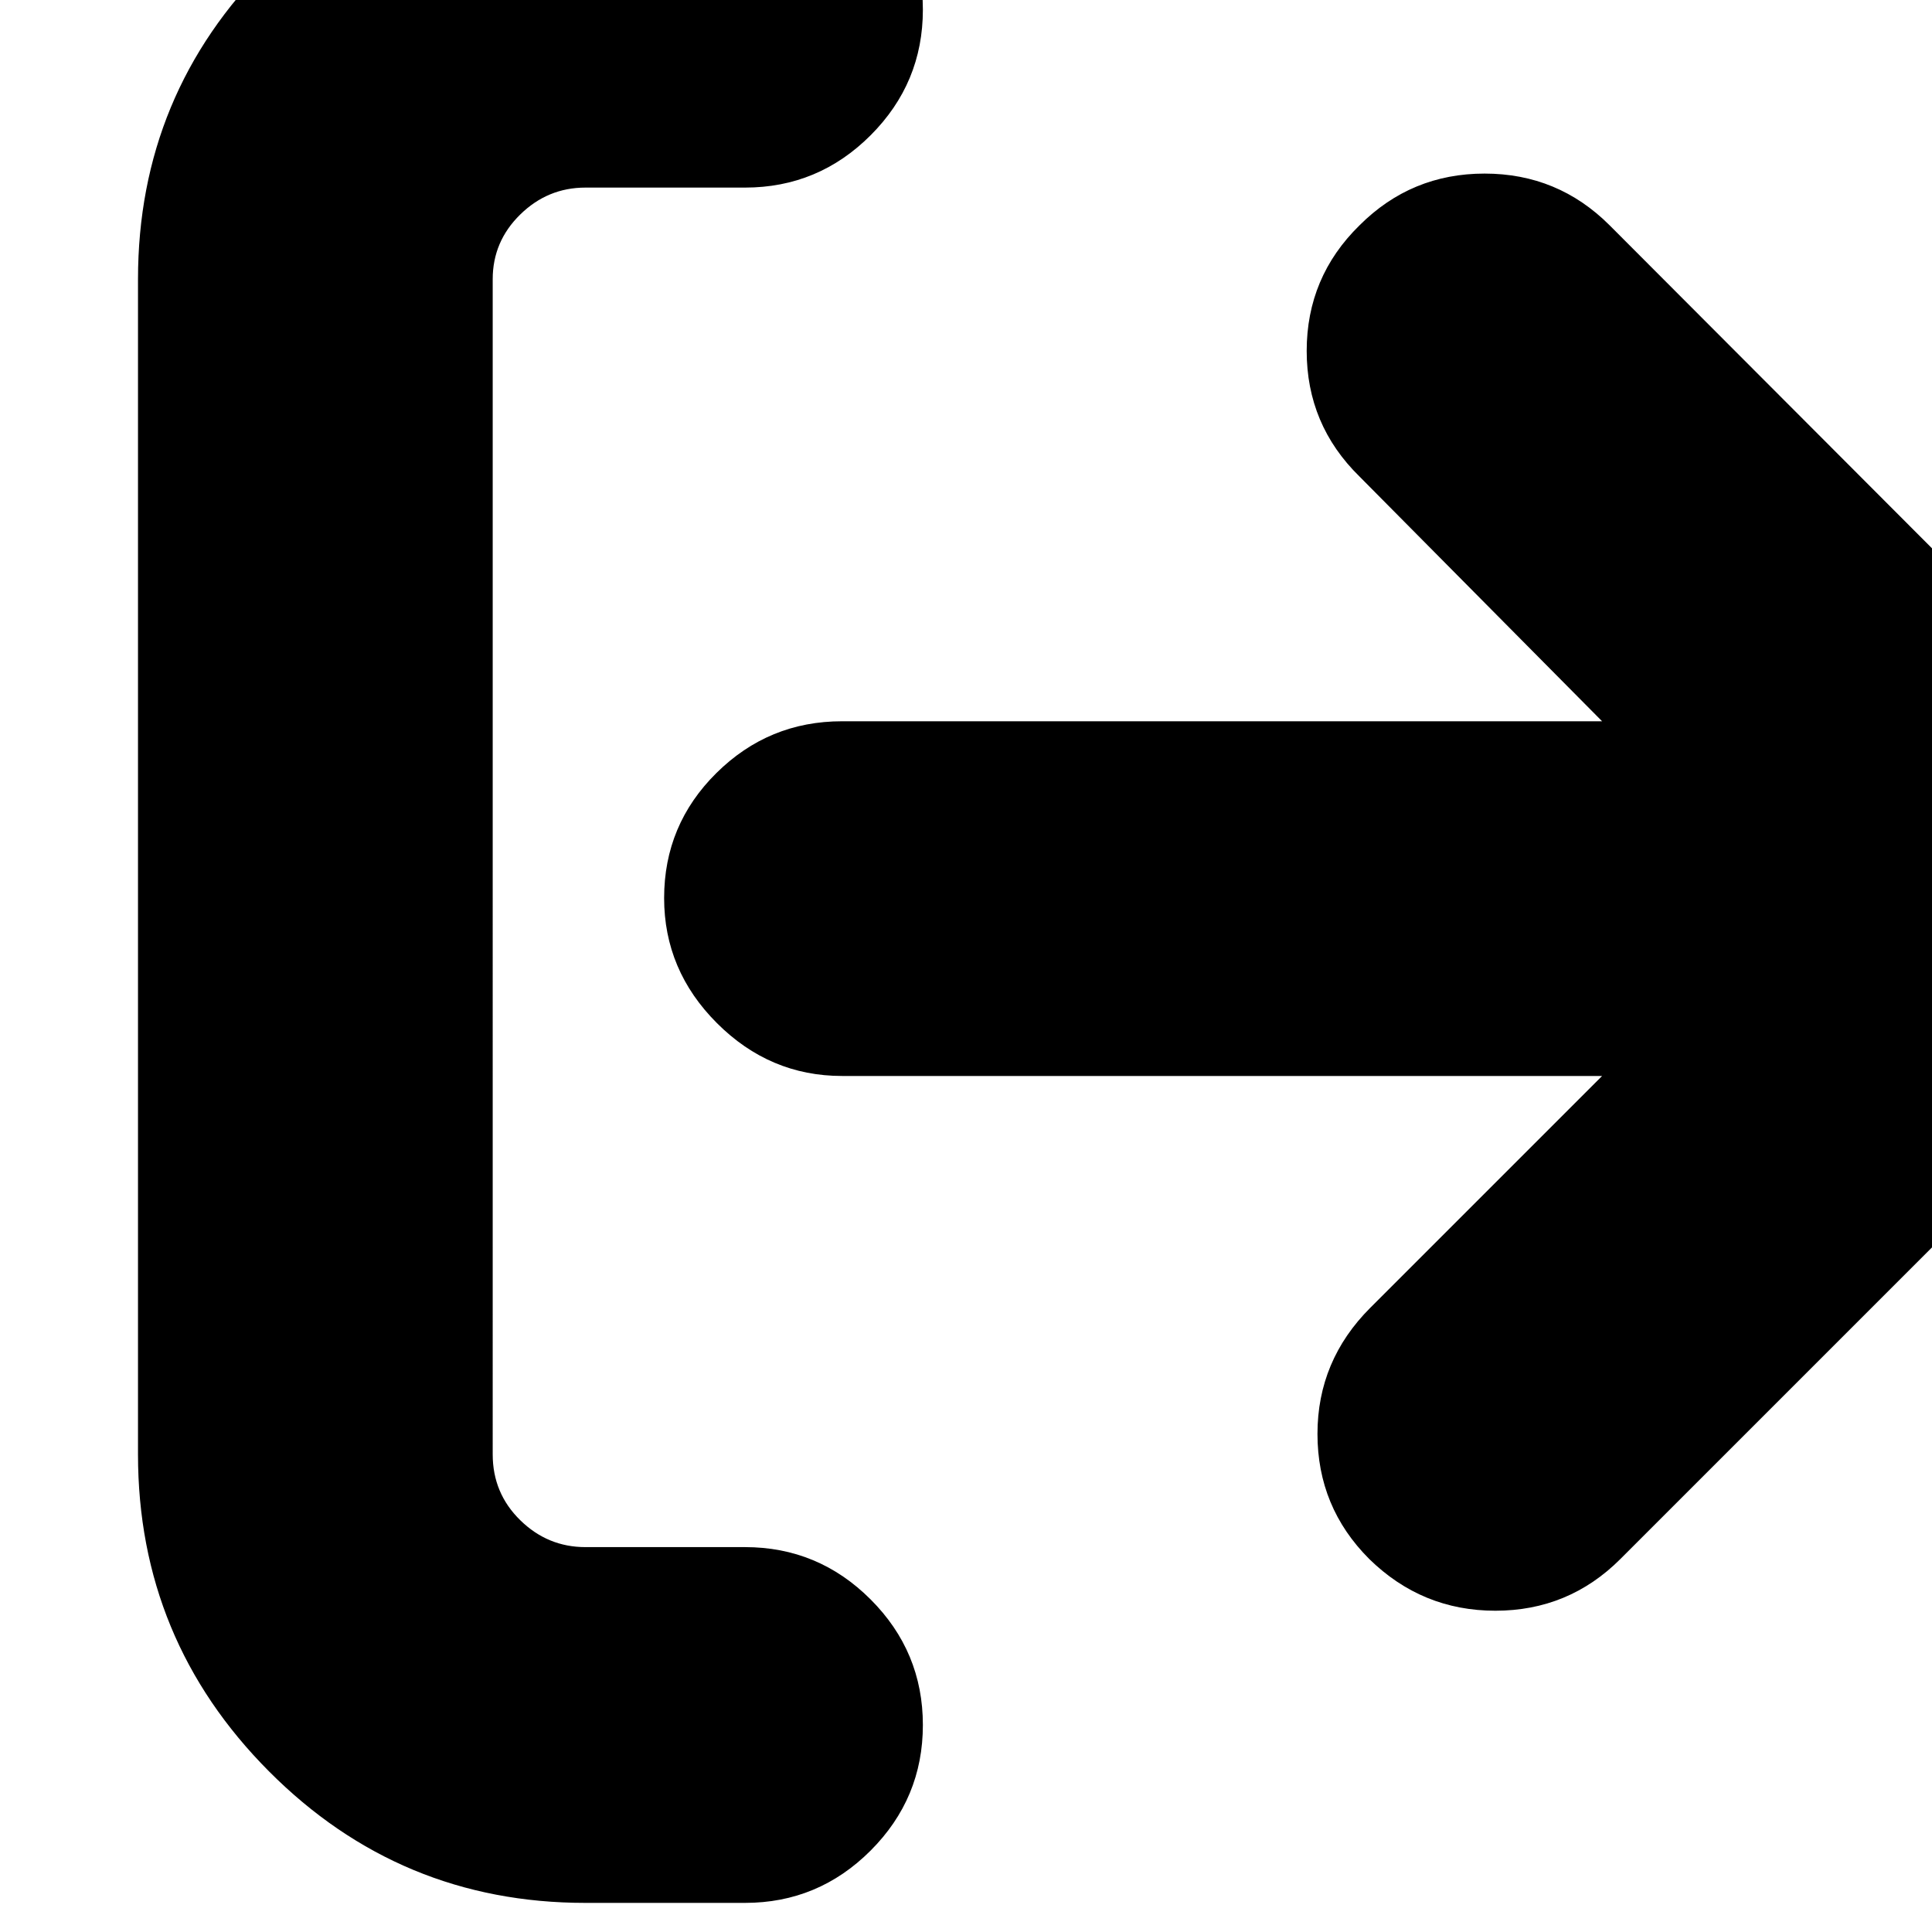 <svg width="1792" height="1792" xmlns="http://www.w3.org/2000/svg"><path d="M128 1349q0 172 121.5 294T543 1765h148q68 0 116.5-48.5T856 1600t-48.5-116.5T691 1435H543q-35 0-60.5-25t-25.5-61V259q0-35 25.5-60t60.5-25h148q68 0 116.5-48.5T856 9t-48.5-116T691-155H543q-172 0-293.5 121T128 259v1090zm488-516q0-68 48.5-116T781 669h705l-225-227q-49-48-49-116.5t49-116.5q48-48 116-48t116 48l507 508q48 48 48 116t-48 116l-497 497q-48 48-116 48t-117-48q-48-48-48-116t49-117l215-215H781q-67 0-116-49t-49-116z" fill="undefined"/></svg>